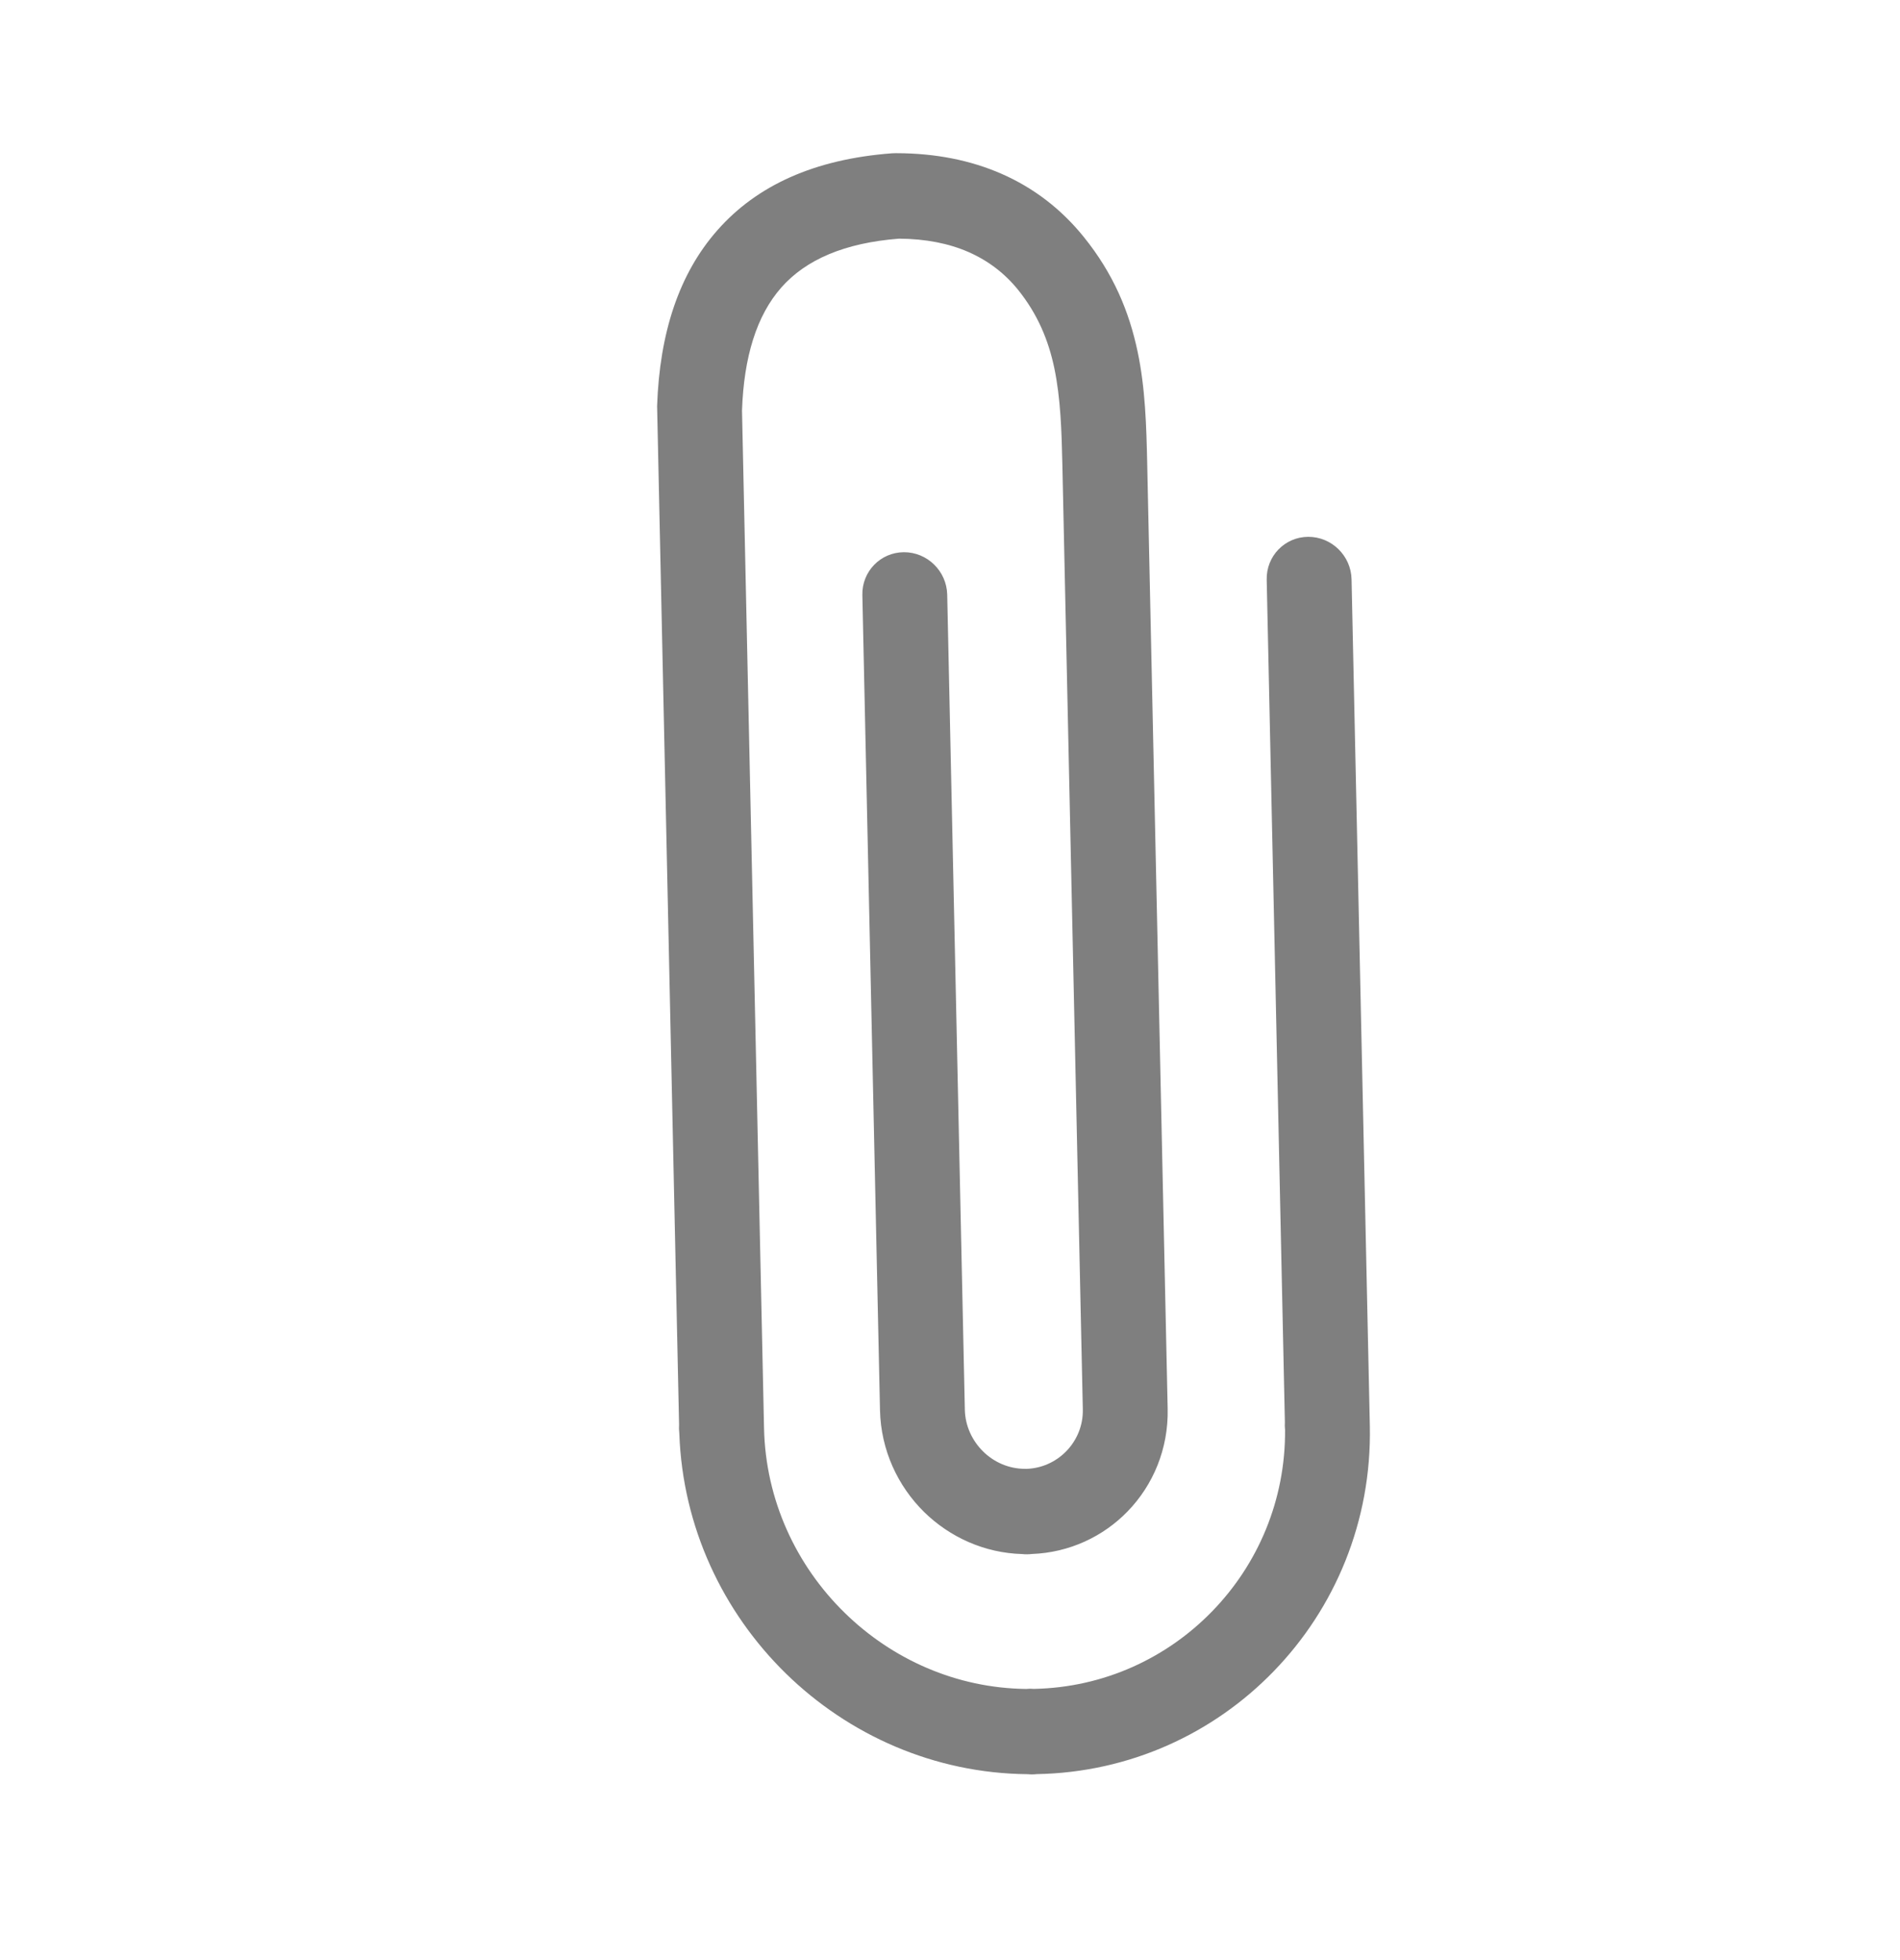 <svg width="32" height="33" viewBox="0 0 32 33" fill="none" xmlns="http://www.w3.org/2000/svg">
<g clip-path="url(#clip0_4002_692)">
<path d="M21.334 9.76C21.325 9.363 21.638 9.04 22.032 9.038C22.427 9.036 22.754 9.356 22.763 9.752L23.071 24.011C23.103 25.616 22.481 27.077 21.452 28.137C20.44 29.182 19.031 29.841 17.461 29.869C17.409 29.875 17.357 29.875 17.306 29.87C15.733 29.856 14.293 29.209 13.234 28.173C12.176 27.137 11.496 25.71 11.441 24.133C11.435 24.084 11.434 24.033 11.437 23.983L11.067 6.835C11.109 5.611 11.433 4.609 12.087 3.871C12.747 3.125 13.71 2.68 15.022 2.581L15.079 2.579L15.095 2.579L15.097 2.579C15.761 2.58 16.349 2.7 16.863 2.924C17.415 3.165 17.878 3.525 18.252 3.988C18.755 4.61 19.018 5.25 19.159 5.917C19.289 6.531 19.308 7.165 19.322 7.834L19.666 23.72C19.68 24.392 19.421 25.003 18.992 25.445C18.582 25.868 18.013 26.139 17.379 26.163C17.326 26.169 17.271 26.17 17.216 26.164C16.579 26.146 15.997 25.879 15.567 25.459C15.121 25.021 14.836 24.414 14.821 23.743L14.524 10.018C14.515 9.623 14.828 9.299 15.223 9.297C15.617 9.295 15.944 9.615 15.953 10.011L16.25 23.735C16.256 24.008 16.375 24.258 16.56 24.439C16.743 24.619 16.994 24.73 17.265 24.729L17.268 24.73C17.538 24.727 17.783 24.613 17.96 24.431C18.136 24.249 18.243 24 18.237 23.728L17.893 7.842C17.88 7.26 17.864 6.708 17.756 6.193C17.658 5.731 17.48 5.294 17.147 4.88C16.924 4.604 16.645 4.389 16.309 4.242C15.981 4.099 15.592 4.021 15.142 4.018C14.223 4.089 13.574 4.372 13.161 4.838C12.74 5.314 12.528 6.016 12.497 6.911L12.868 24.047C12.894 25.257 13.412 26.357 14.226 27.153C15.024 27.934 16.105 28.422 17.283 28.435C17.326 28.43 17.369 28.43 17.413 28.434C18.593 28.411 19.655 27.913 20.42 27.123C21.185 26.335 21.652 25.256 21.643 24.072C21.638 24.028 21.637 23.984 21.64 23.939L21.334 9.76Z" fill="black" fill-opacity="0.5"/>
</g>
<defs>
<clipPath id="clip0_4002_692">
<rect width="19.048" height="25" fill="white" transform="translate(0.932 12.513) rotate(-38)"/>
</clipPath>
</defs>
</svg>
